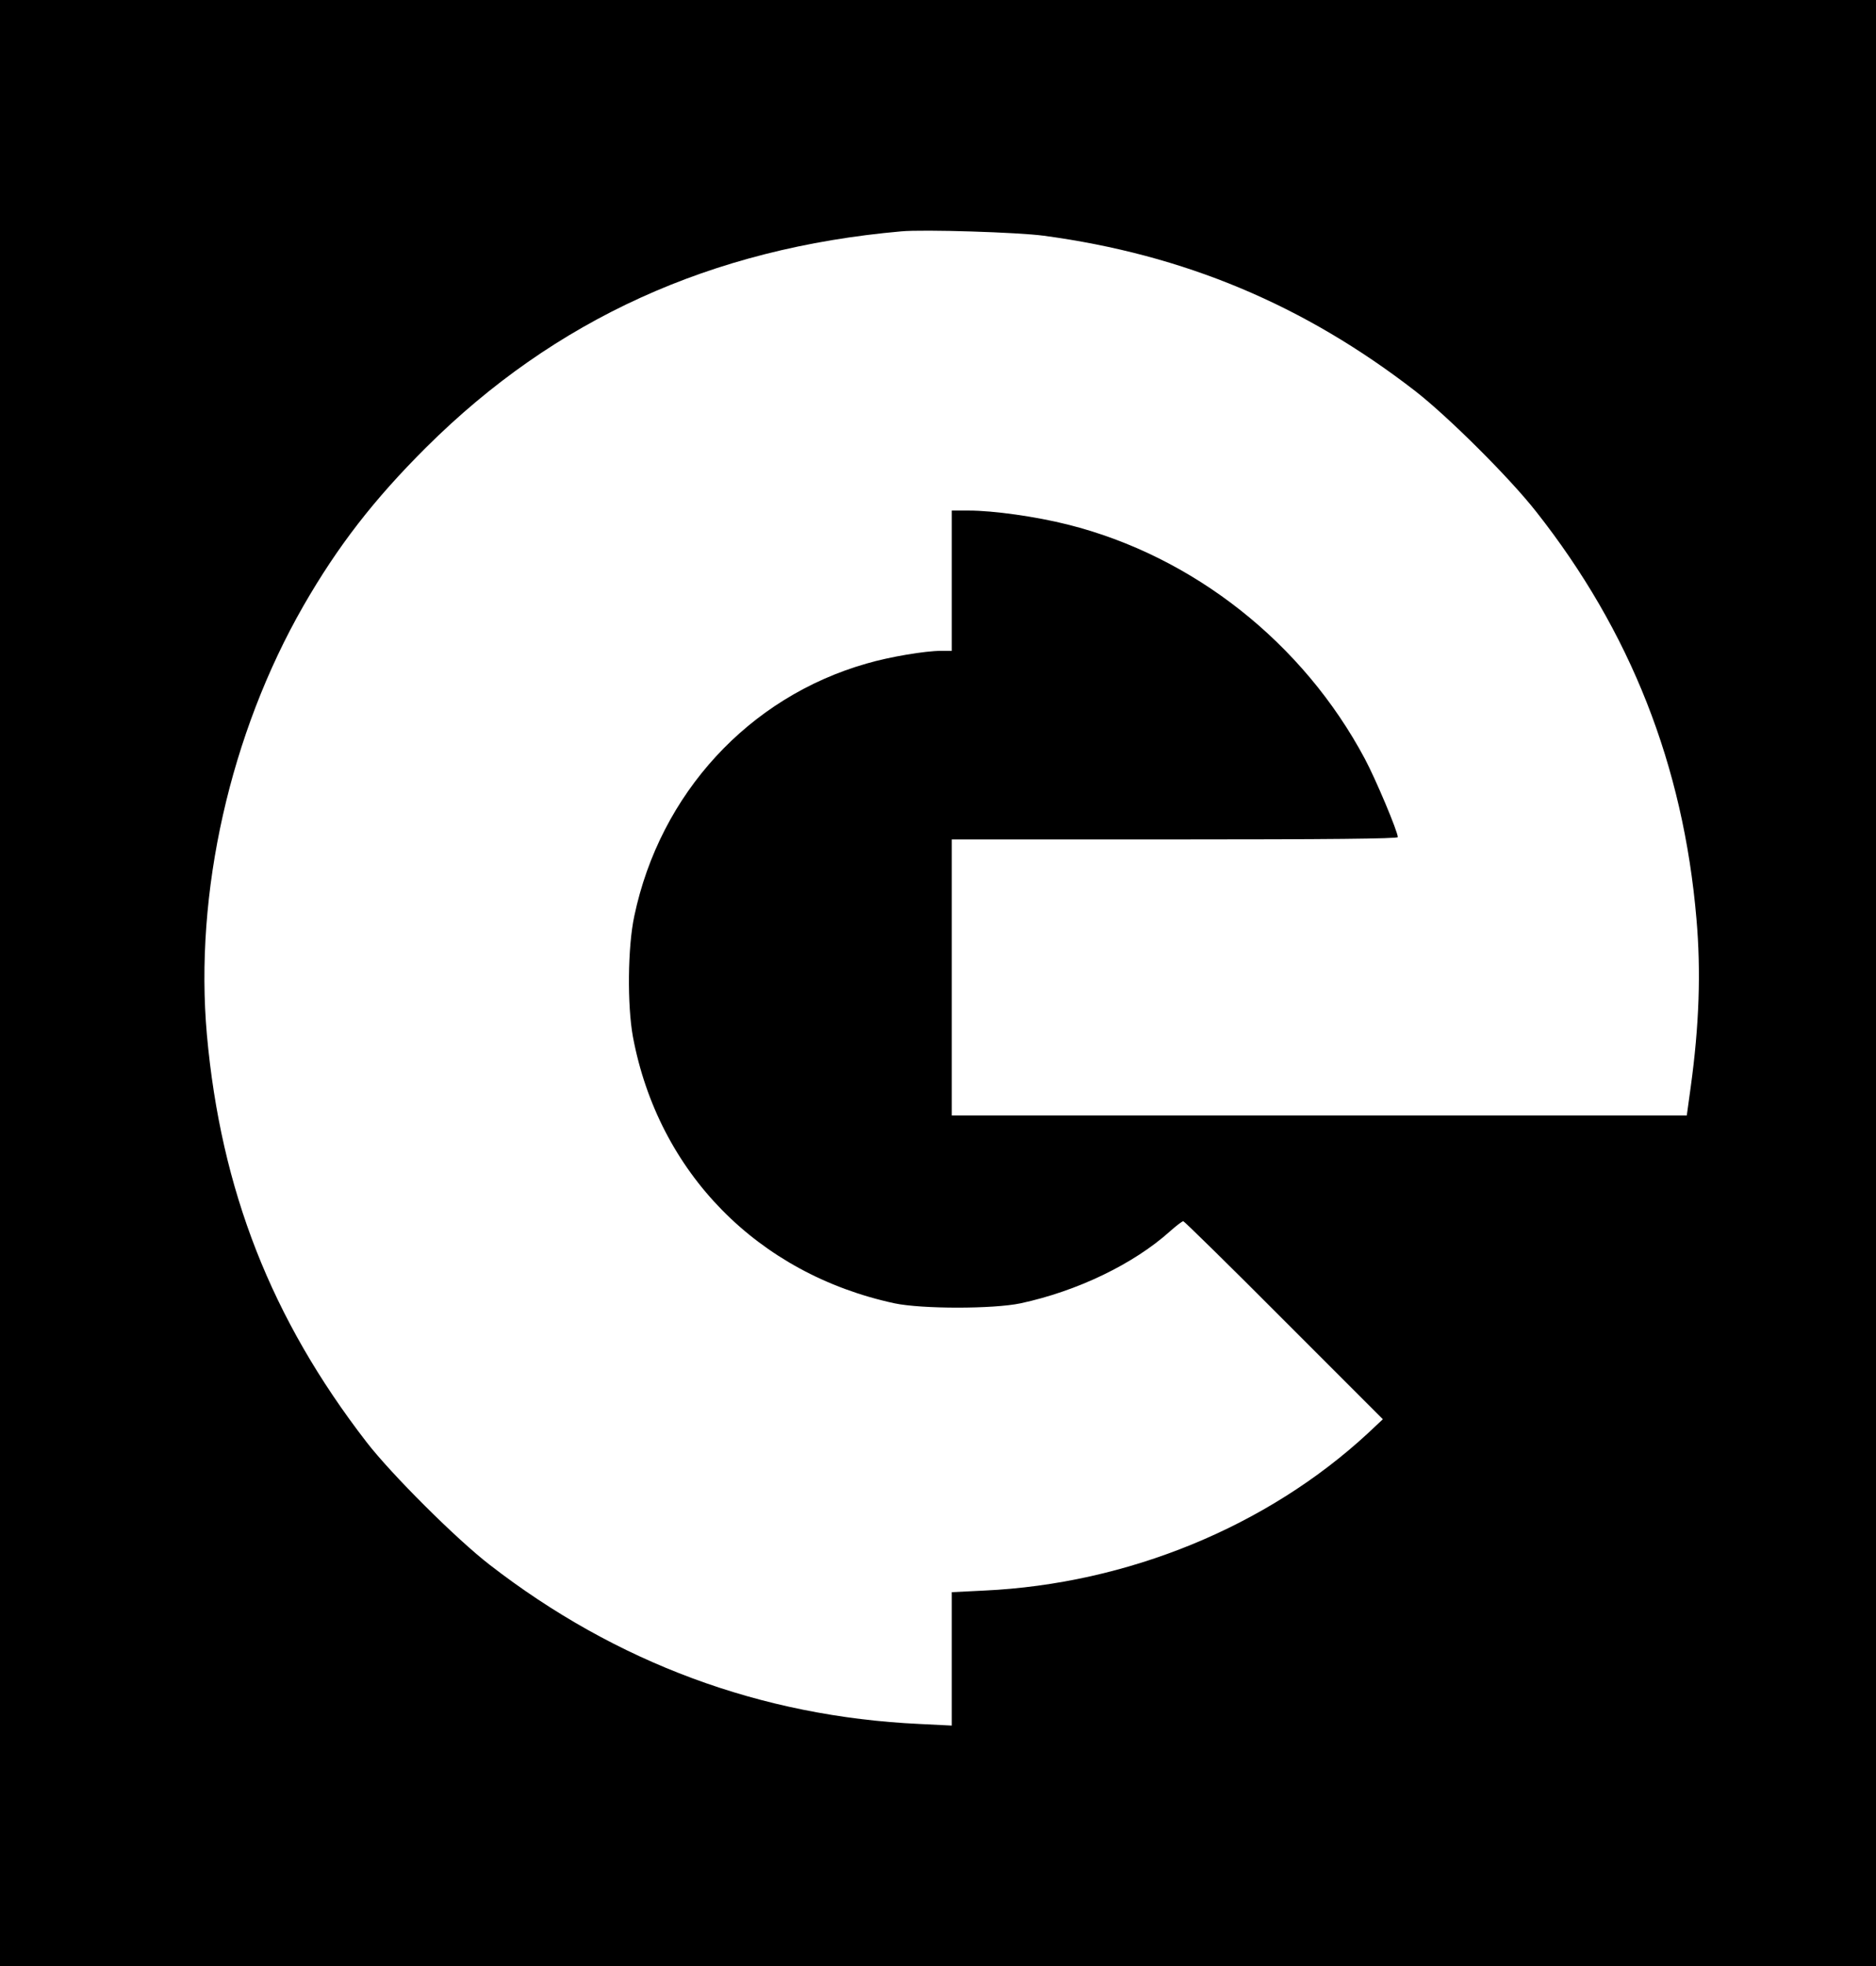 <?xml version="1.0" standalone="no"?>
<!DOCTYPE svg PUBLIC "-//W3C//DTD SVG 20010904//EN"
 "http://www.w3.org/TR/2001/REC-SVG-20010904/DTD/svg10.dtd">
<svg version="1.0" xmlns="http://www.w3.org/2000/svg"
 width="816pt" height="855pt" viewBox="0 0 816 855"
 preserveAspectRatio="xMidYMid meet">

<g transform="translate(0,855) scale(0.1,-0.1)"
fill="#000000" stroke="none">
<path d="M0 4275 l0 -4275 4080 0 4080 0 0 4275 0 4275 -4080 0 -4080 0 0
-4275z m4540 3250 c611 -82 1133 -301 1618 -677 142 -111 407 -374 524 -523
410 -520 640 -1103 697 -1770 20 -229 12 -464 -25 -732 l-17 -123 -1599 0
-1598 0 0 600 0 600 970 0 c662 0 970 3 970 10 0 24 -96 252 -143 340 -269
505 -747 882 -1292 1019 -139 35 -324 61 -431 61 l-74 0 0 -305 0 -305 -47 0
c-69 0 -224 -26 -323 -55 -513 -146 -899 -566 -1011 -1098 -29 -135 -31 -388
-6 -525 111 -591 543 -1031 1138 -1159 119 -25 429 -25 548 0 247 53 492 171
650 313 27 24 53 44 58 44 4 0 202 -194 438 -431 l430 -430 -65 -61 c-439
-406 -1046 -655 -1669 -684 l-141 -7 0 -290 0 -290 -141 7 c-688 32 -1319 266
-1869 692 -144 111 -429 395 -536 534 -414 536 -633 1095 -694 1770 -55 618
101 1310 420 1866 149 259 306 462 534 689 560 557 1240 866 2066 939 97 9
510 -4 620 -19z"/>
</g>
</svg>
